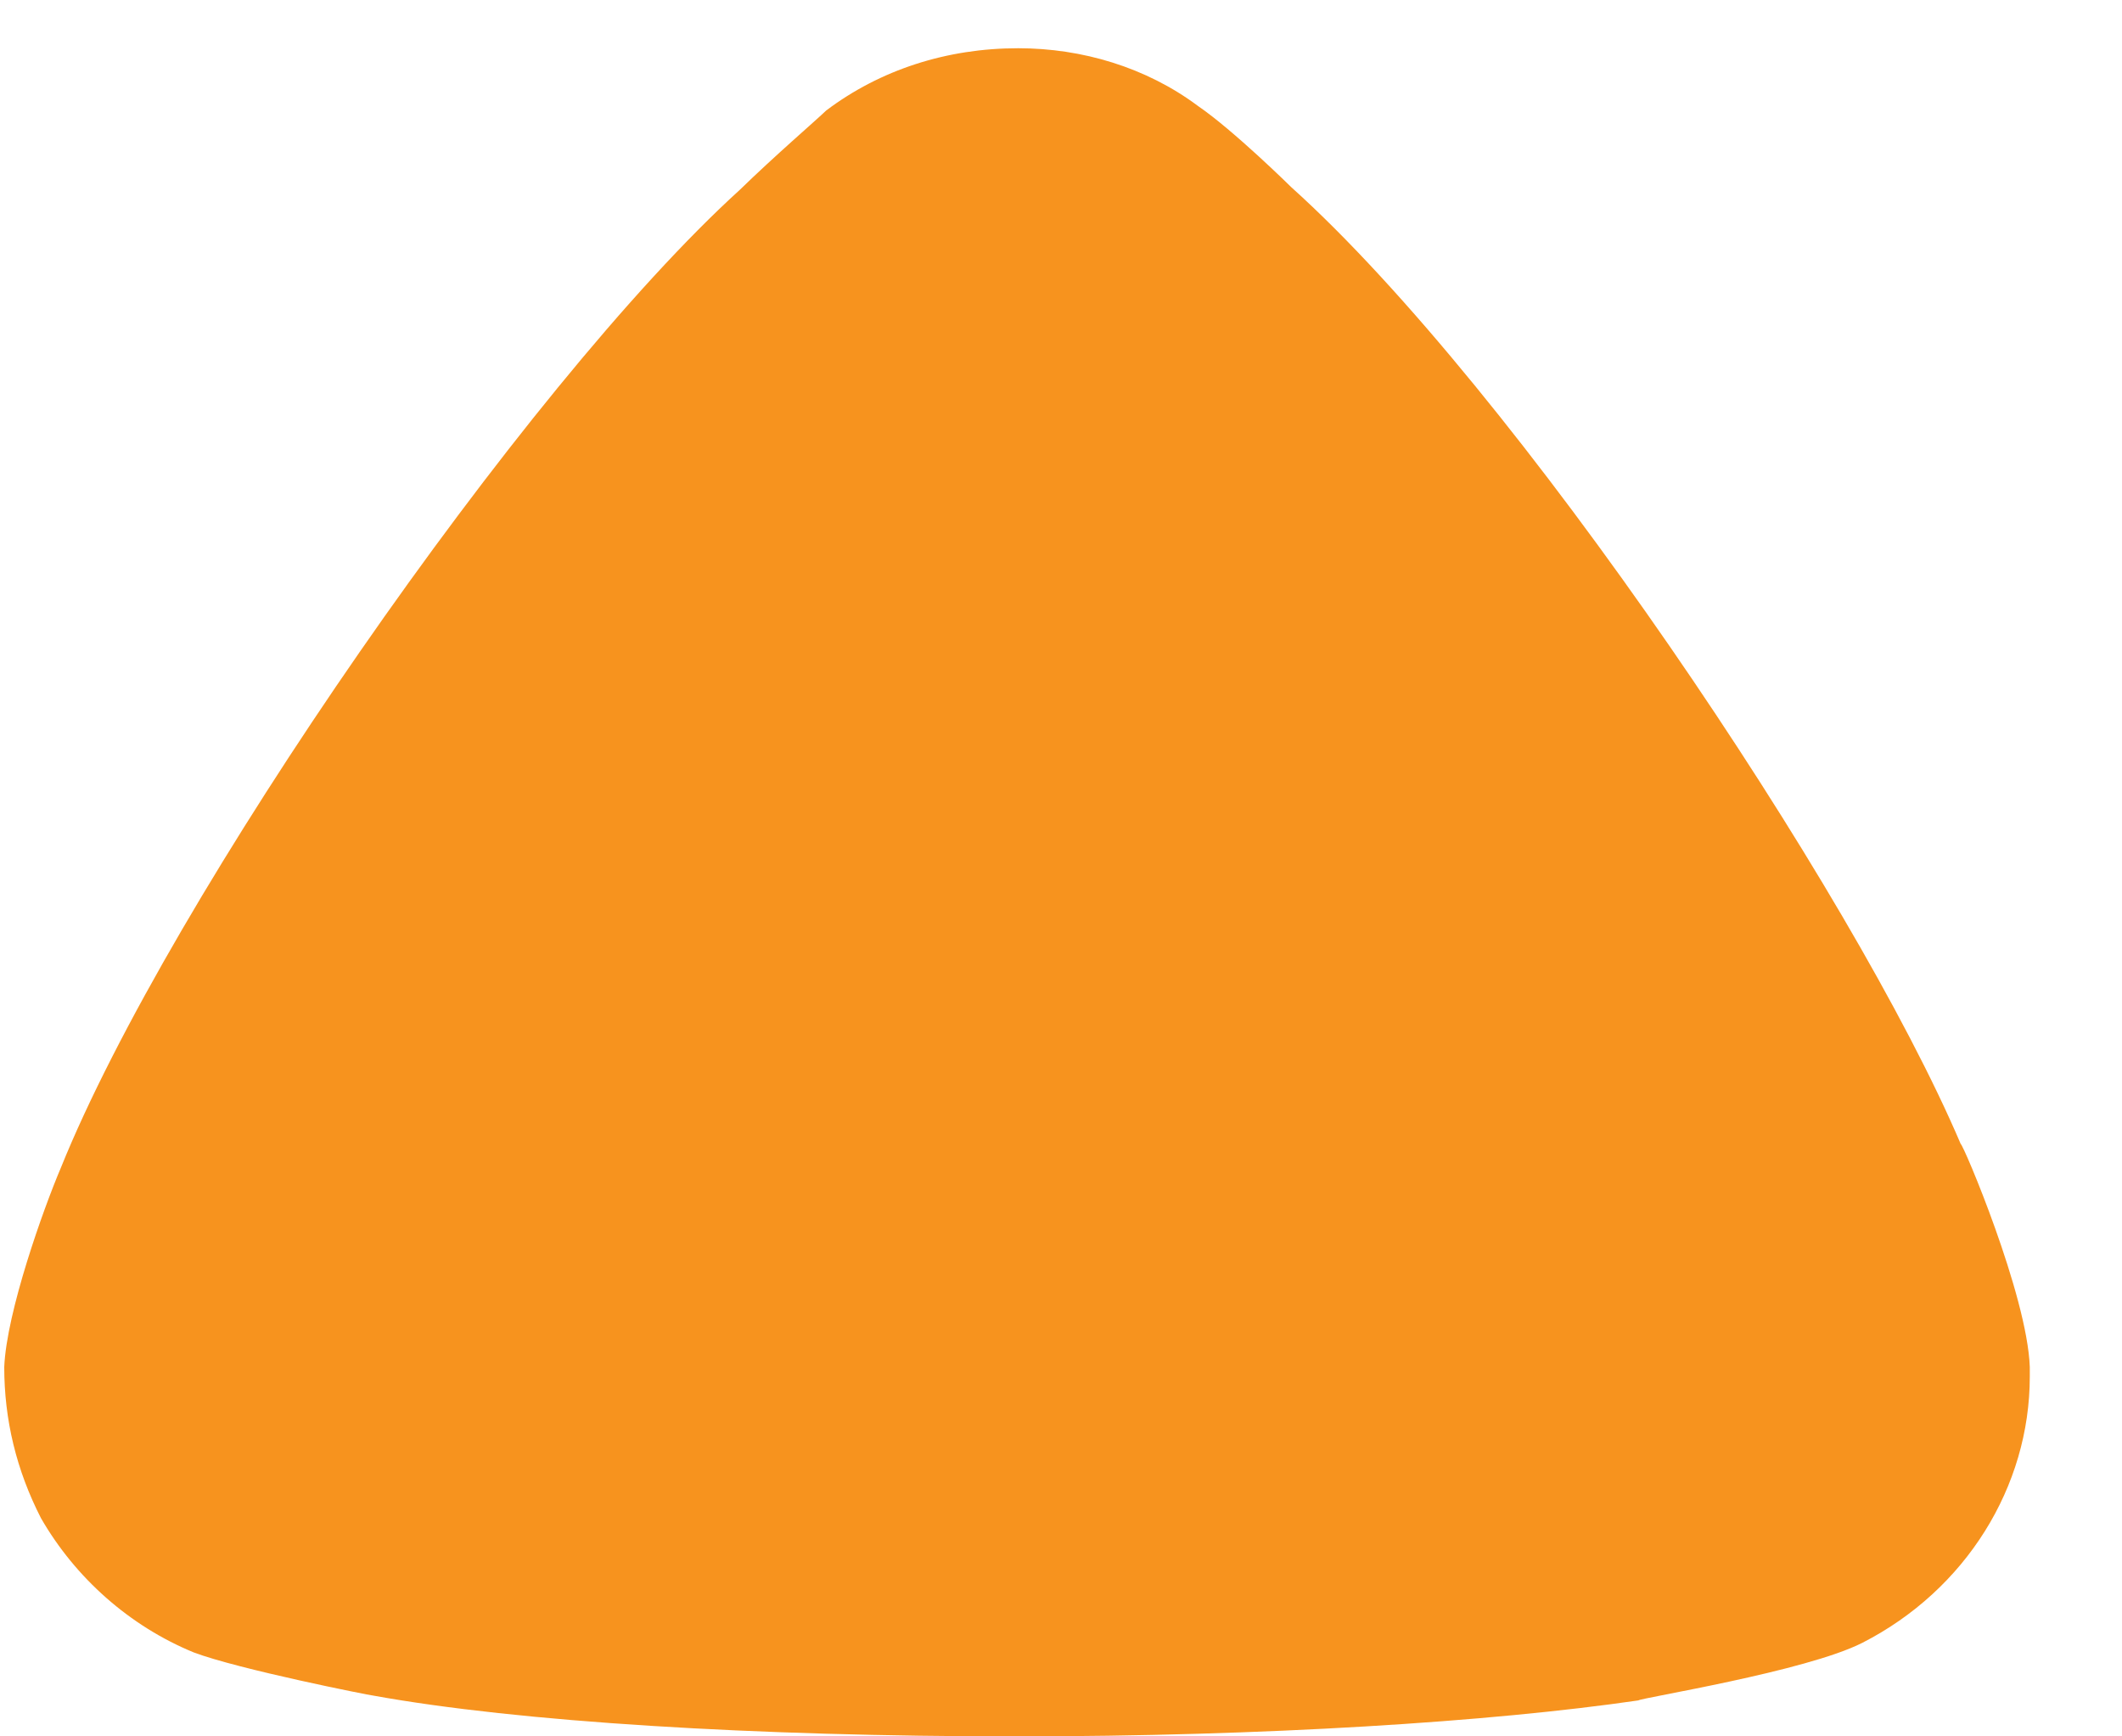 <svg width="22" height="18" viewBox="0 0 22 18" fill="none" xmlns="http://www.w3.org/2000/svg">
<path d="M8.565 1.146C8.463 1.245 8.029 1.618 7.672 1.966C5.427 4.005 1.752 9.324 0.63 12.108C0.45 12.531 0.068 13.6 0.044 14.171C0.044 14.718 0.17 15.24 0.425 15.738C0.782 16.358 1.344 16.856 2.007 17.129C2.468 17.304 3.845 17.577 3.869 17.577C5.376 17.85 7.824 18 10.53 18C13.108 18 15.456 17.85 16.986 17.627C17.01 17.601 18.722 17.328 19.308 17.03C20.379 16.483 21.044 15.414 21.044 14.27L21.044 14.171C21.018 13.426 20.353 11.859 20.328 11.859C19.205 9.225 15.71 4.029 13.388 1.941C13.388 1.941 12.791 1.352 12.418 1.097C11.883 0.698 11.219 0.5 10.556 0.5C9.816 0.5 9.126 0.723 8.565 1.146Z" fill="#F7931E"/>
</svg>
